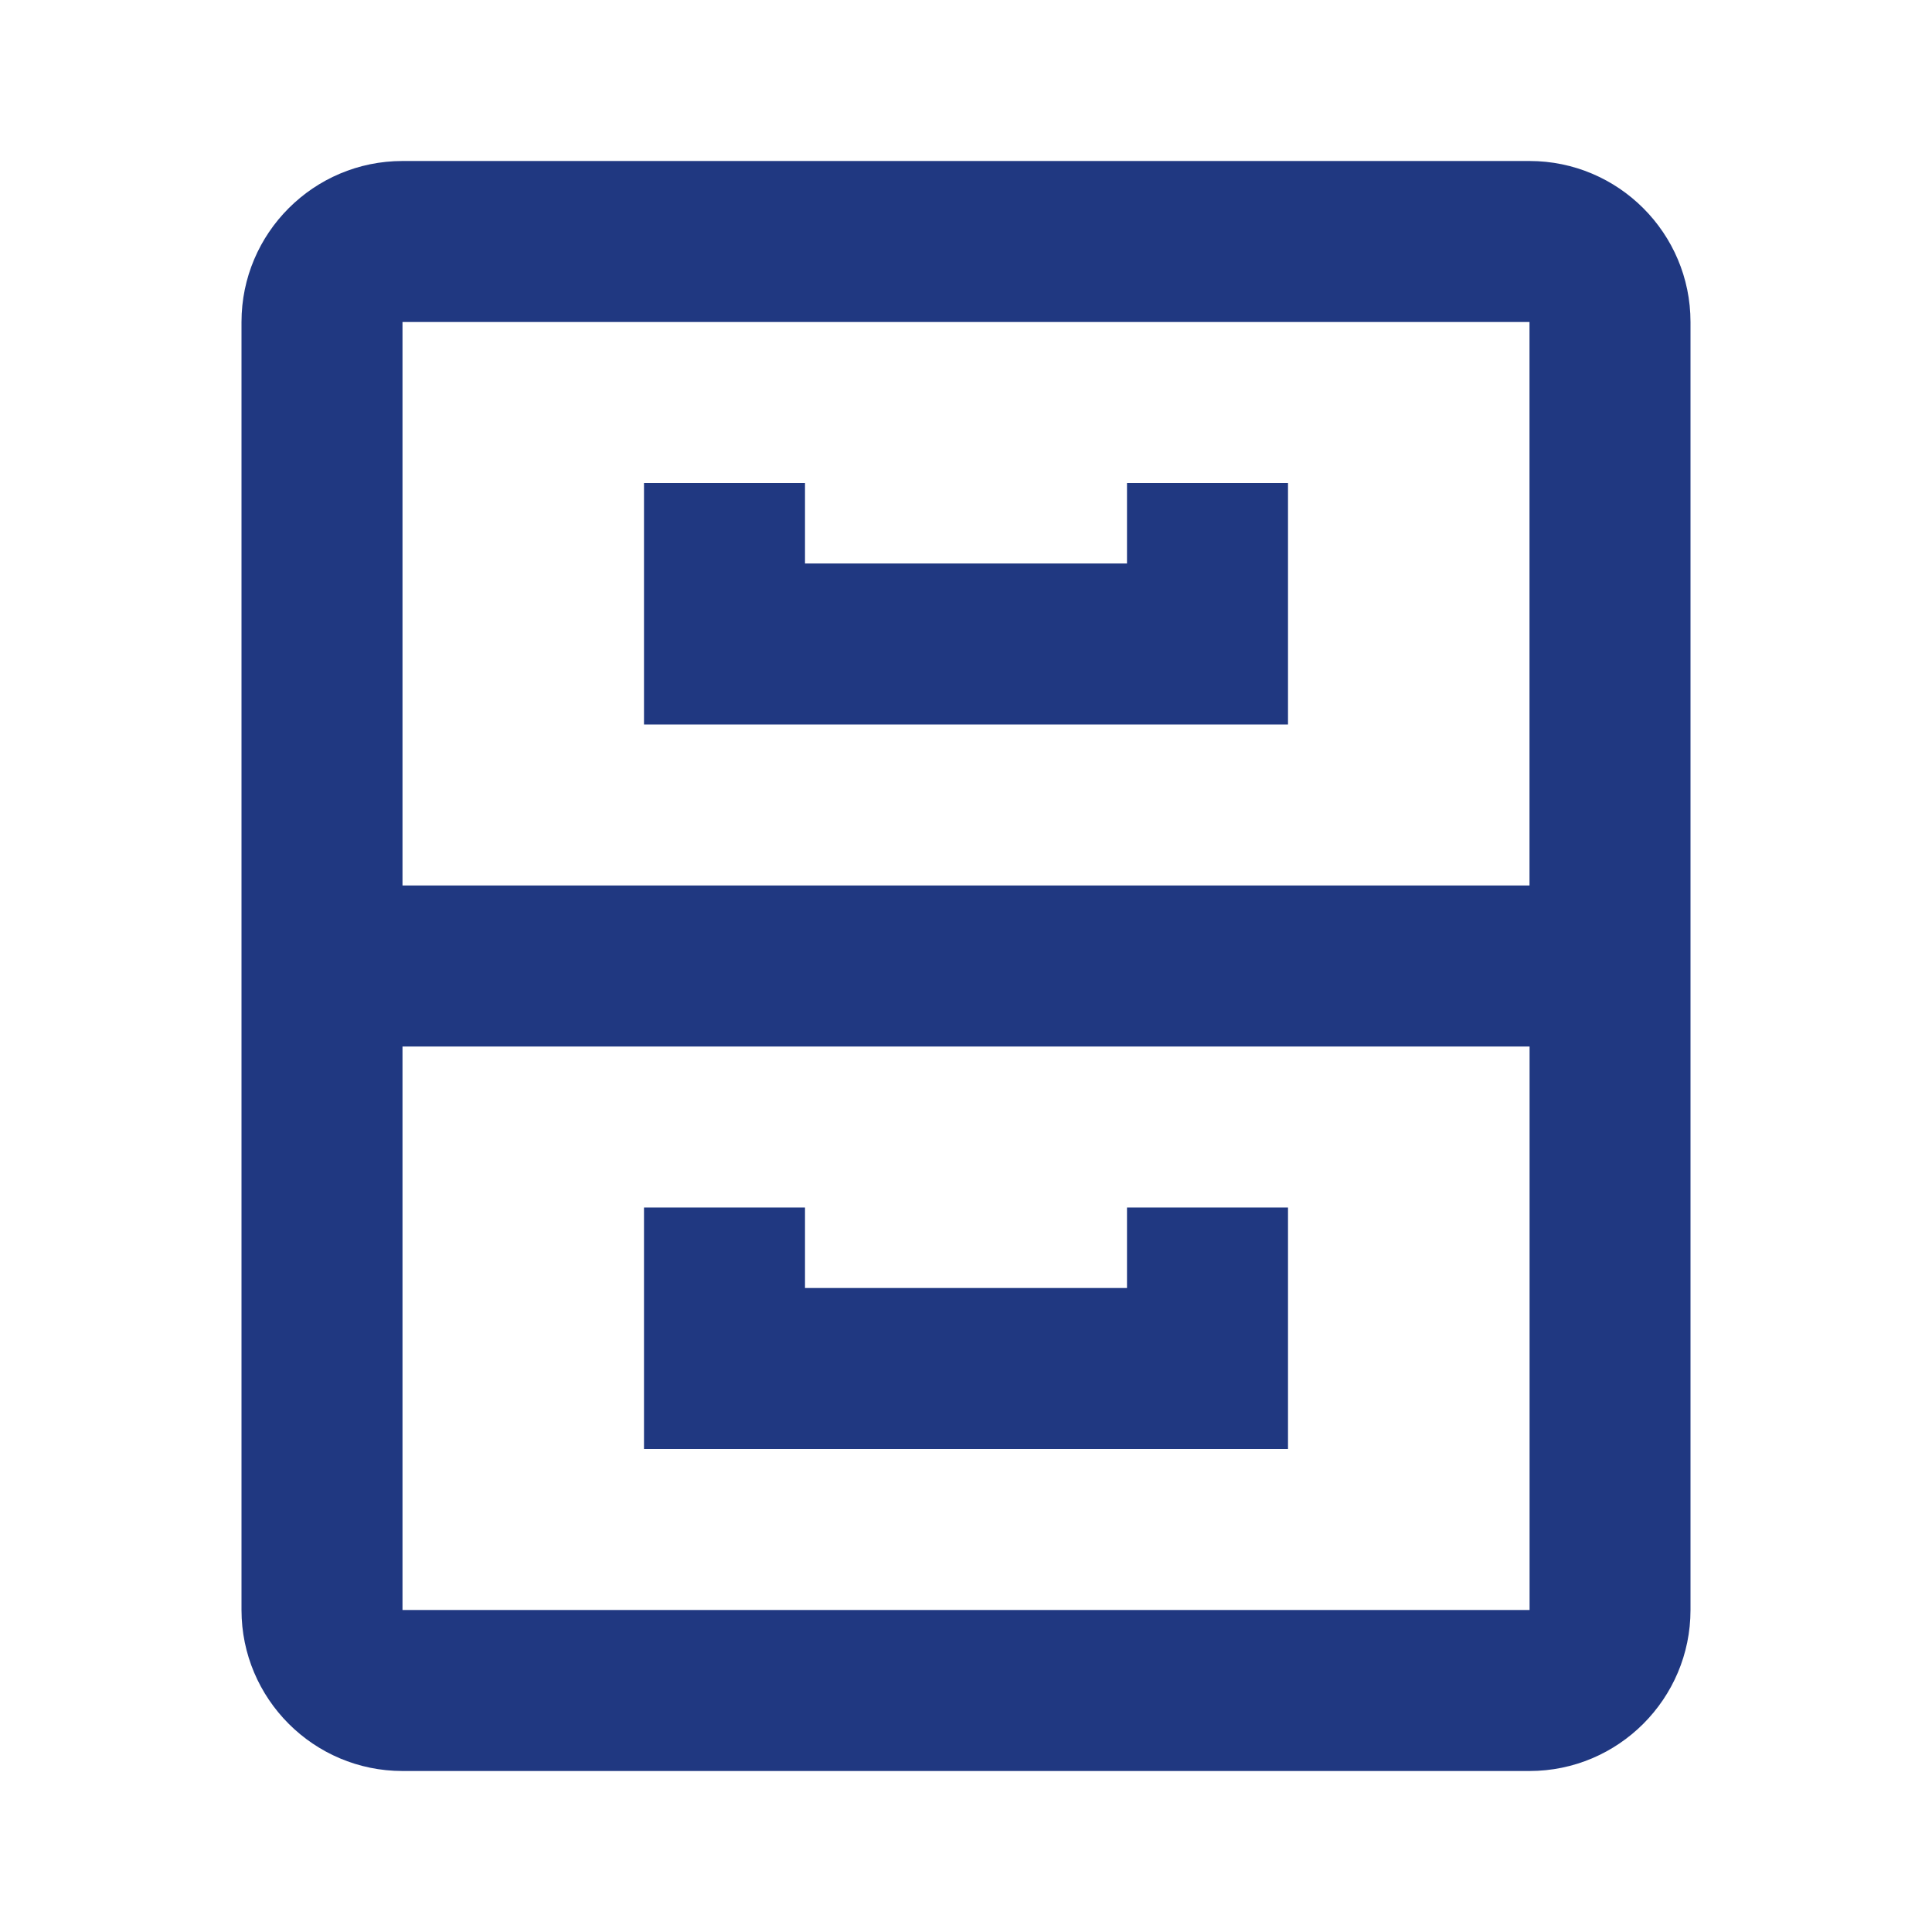 <svg width="24" height="24" viewBox="0 0 24 24" fill="none" xmlns="http://www.w3.org/2000/svg">
<path d="M21 4C21 2.897 20.103 2 19 2H5C3.897 2 3 2.897 3 4V20C3 21.103 3.897 22 5 22H19C20.103 22 21 21.103 21 20V4ZM5 4H19V11H5V4ZM5 20V13H19.001V20H5Z" fill="#203881"/>
<path d="M14 7H10V6H8V9H16V6H14V7ZM14 15V16H10V15H8V18H16V15H14Z" fill="#203881"/>
</svg>
